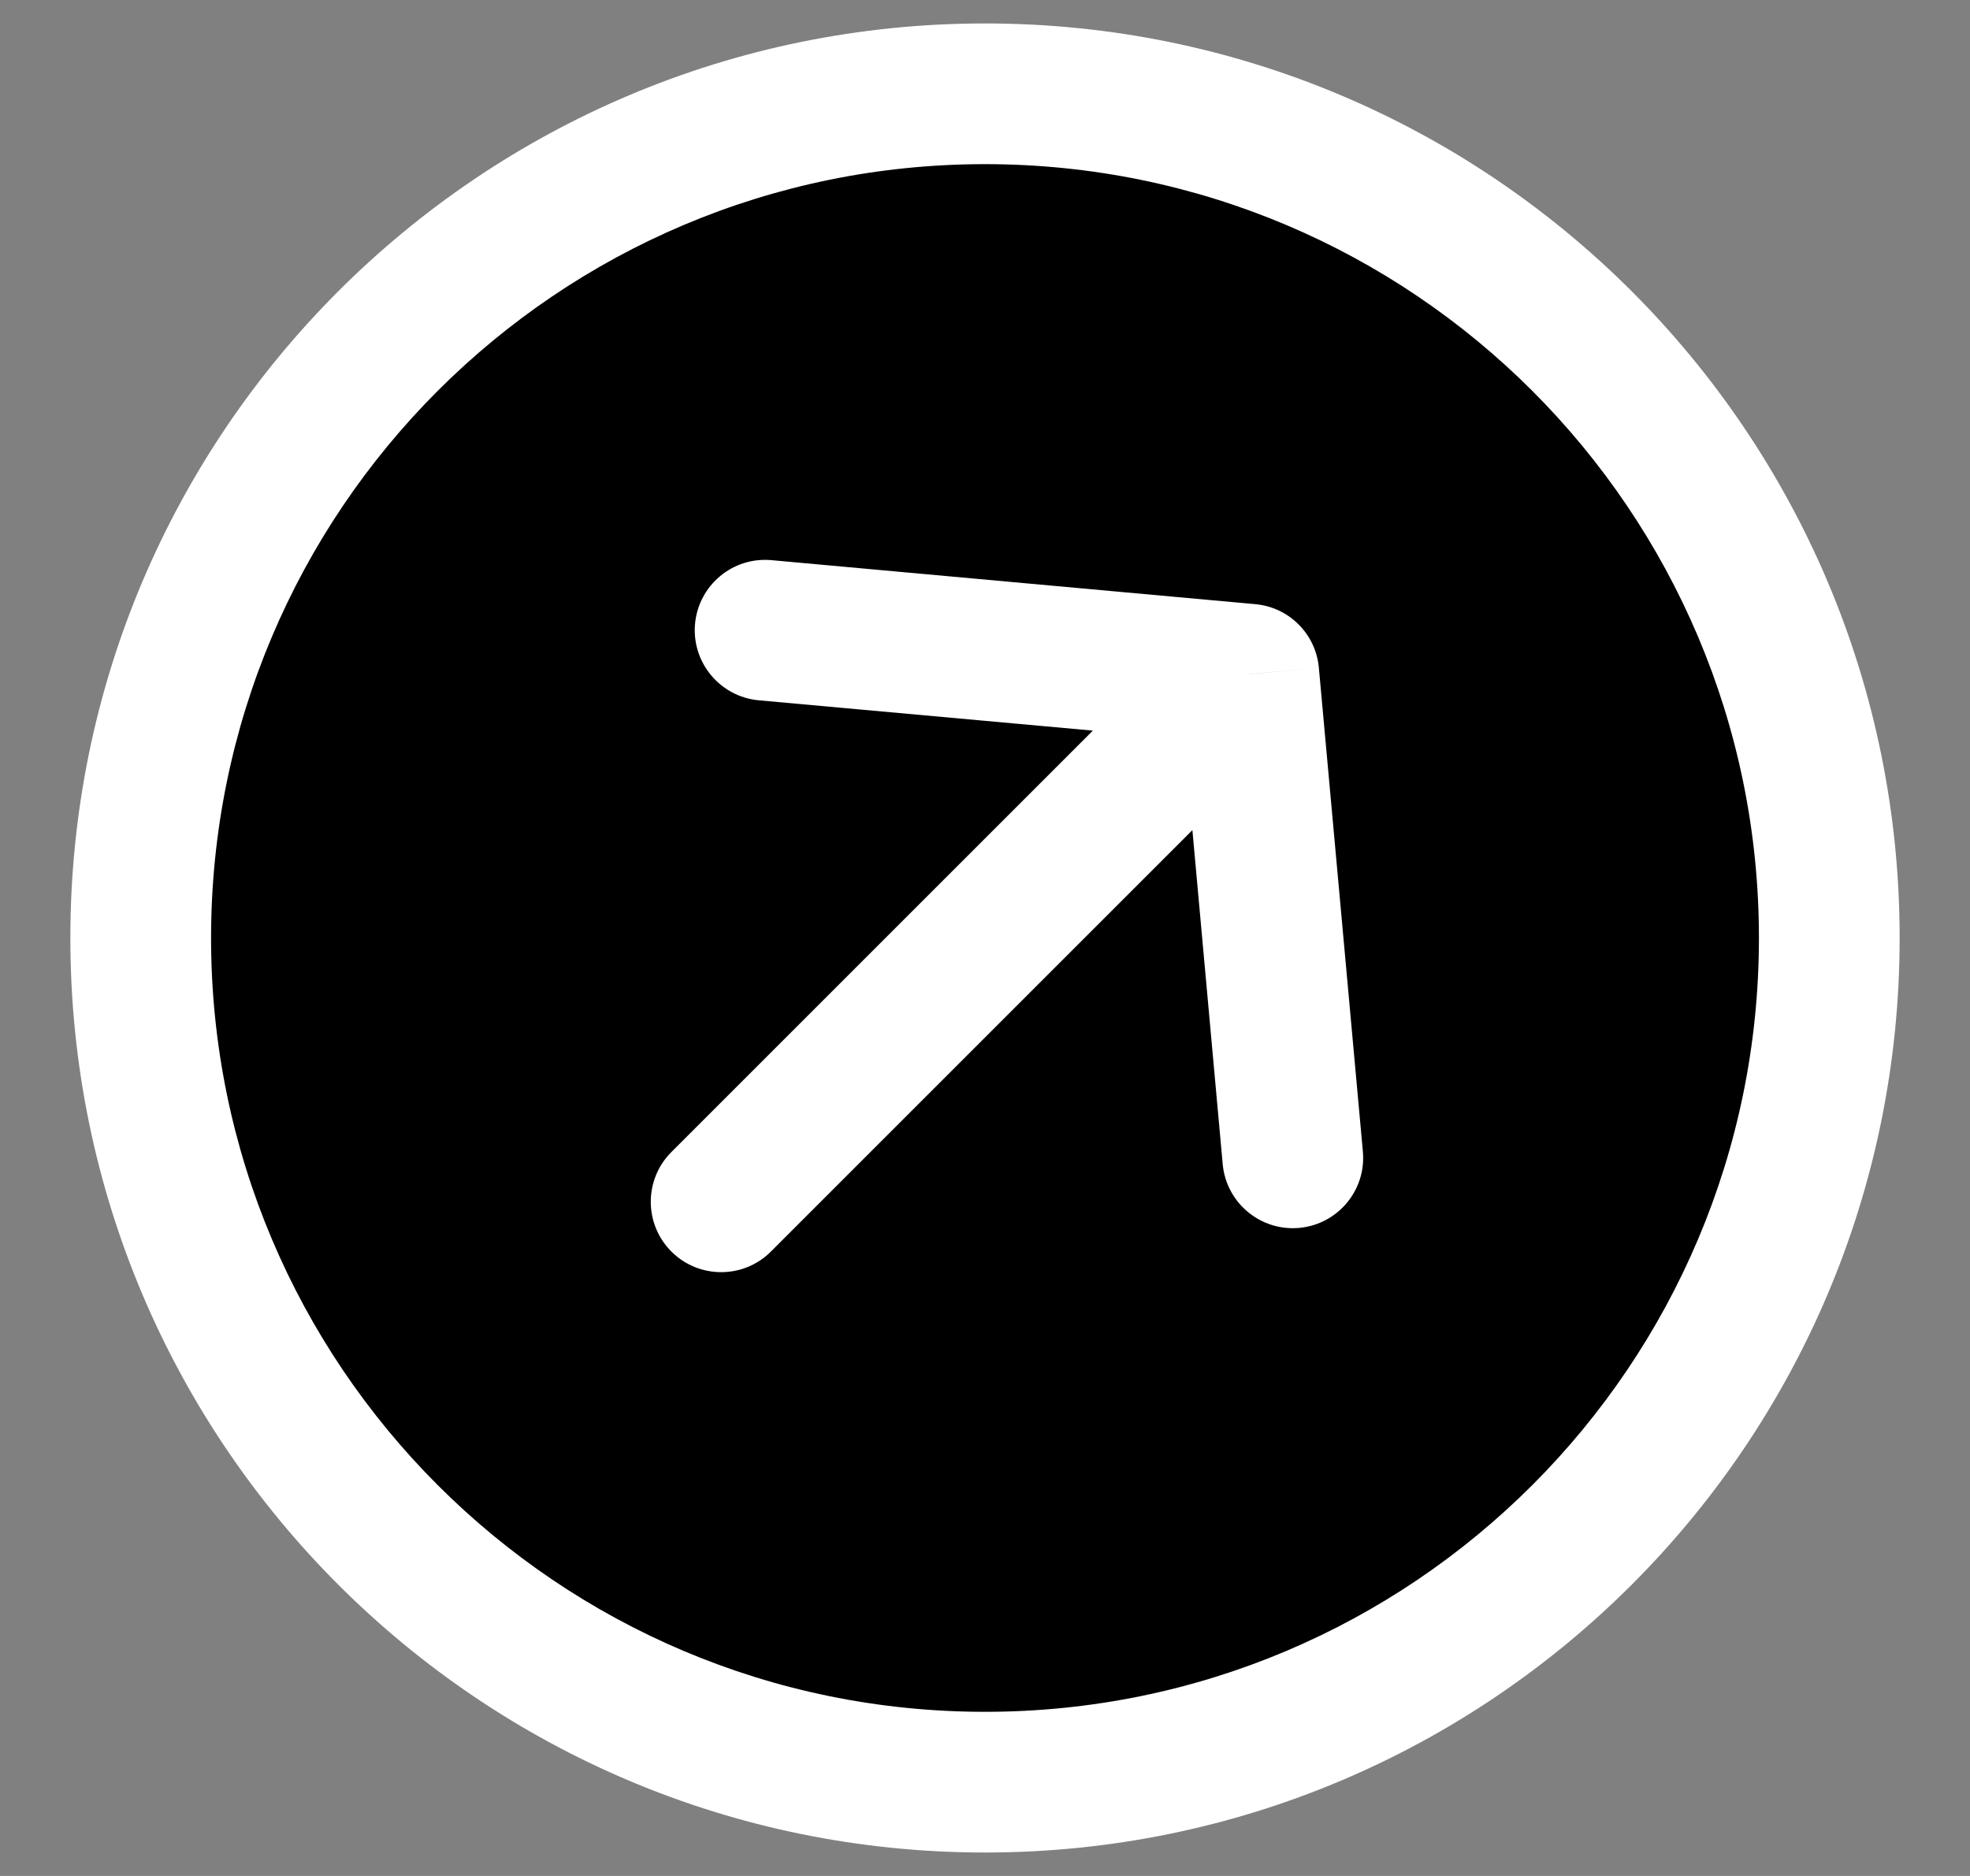 <svg width="21" height="20" viewBox="0 0 21 20" fill="none" xmlns="http://www.w3.org/2000/svg">
<rect x="0" y="0" width="21" height="20" fill="#808080" stroke="none"/>
<g id="Icon">
<path d="M19.5 10C19.5 14.971 15.471 19 10.5 19C5.529 19 1.5 14.971 1.5 10C1.5 5.029 5.529 1 10.5 1C15.471 1 19.5 5.029 19.5 10Z" fill="black"/>
<path d="M8.224 5.972C7.812 5.934 7.447 6.238 7.409 6.651C7.372 7.063 7.676 7.428 8.088 7.466L8.224 5.972ZM13.312 7.187L14.059 7.12C14.027 6.759 13.741 6.473 13.38 6.441L13.312 7.187ZM13.034 12.412C13.072 12.824 13.437 13.128 13.849 13.091C14.262 13.053 14.566 12.688 14.528 12.276L13.034 12.412ZM7.157 12.282C6.864 12.575 6.864 13.05 7.157 13.343C7.45 13.636 7.925 13.636 8.218 13.343L7.157 12.282ZM8.088 7.466L13.245 7.934L13.38 6.441L8.224 5.972L8.088 7.466ZM12.566 7.255L13.034 12.412L14.528 12.276L14.059 7.12L12.566 7.255ZM12.782 6.657L7.157 12.282L8.218 13.343L13.843 7.718L12.782 6.657ZM18.75 10C18.75 14.556 15.056 18.25 10.5 18.25V19.75C15.885 19.75 20.25 15.385 20.25 10H18.75ZM10.5 18.25C5.944 18.25 2.25 14.556 2.25 10H0.75C0.75 15.385 5.115 19.75 10.5 19.75V18.25ZM2.25 10C2.25 5.444 5.944 1.75 10.5 1.75V0.25C5.115 0.25 0.75 4.615 0.75 10H2.25ZM10.5 1.75C15.056 1.75 18.75 5.444 18.75 10H20.25C20.25 4.615 15.885 0.25 10.5 0.25V1.75Z" fill="white"/>
</g>
</svg>
